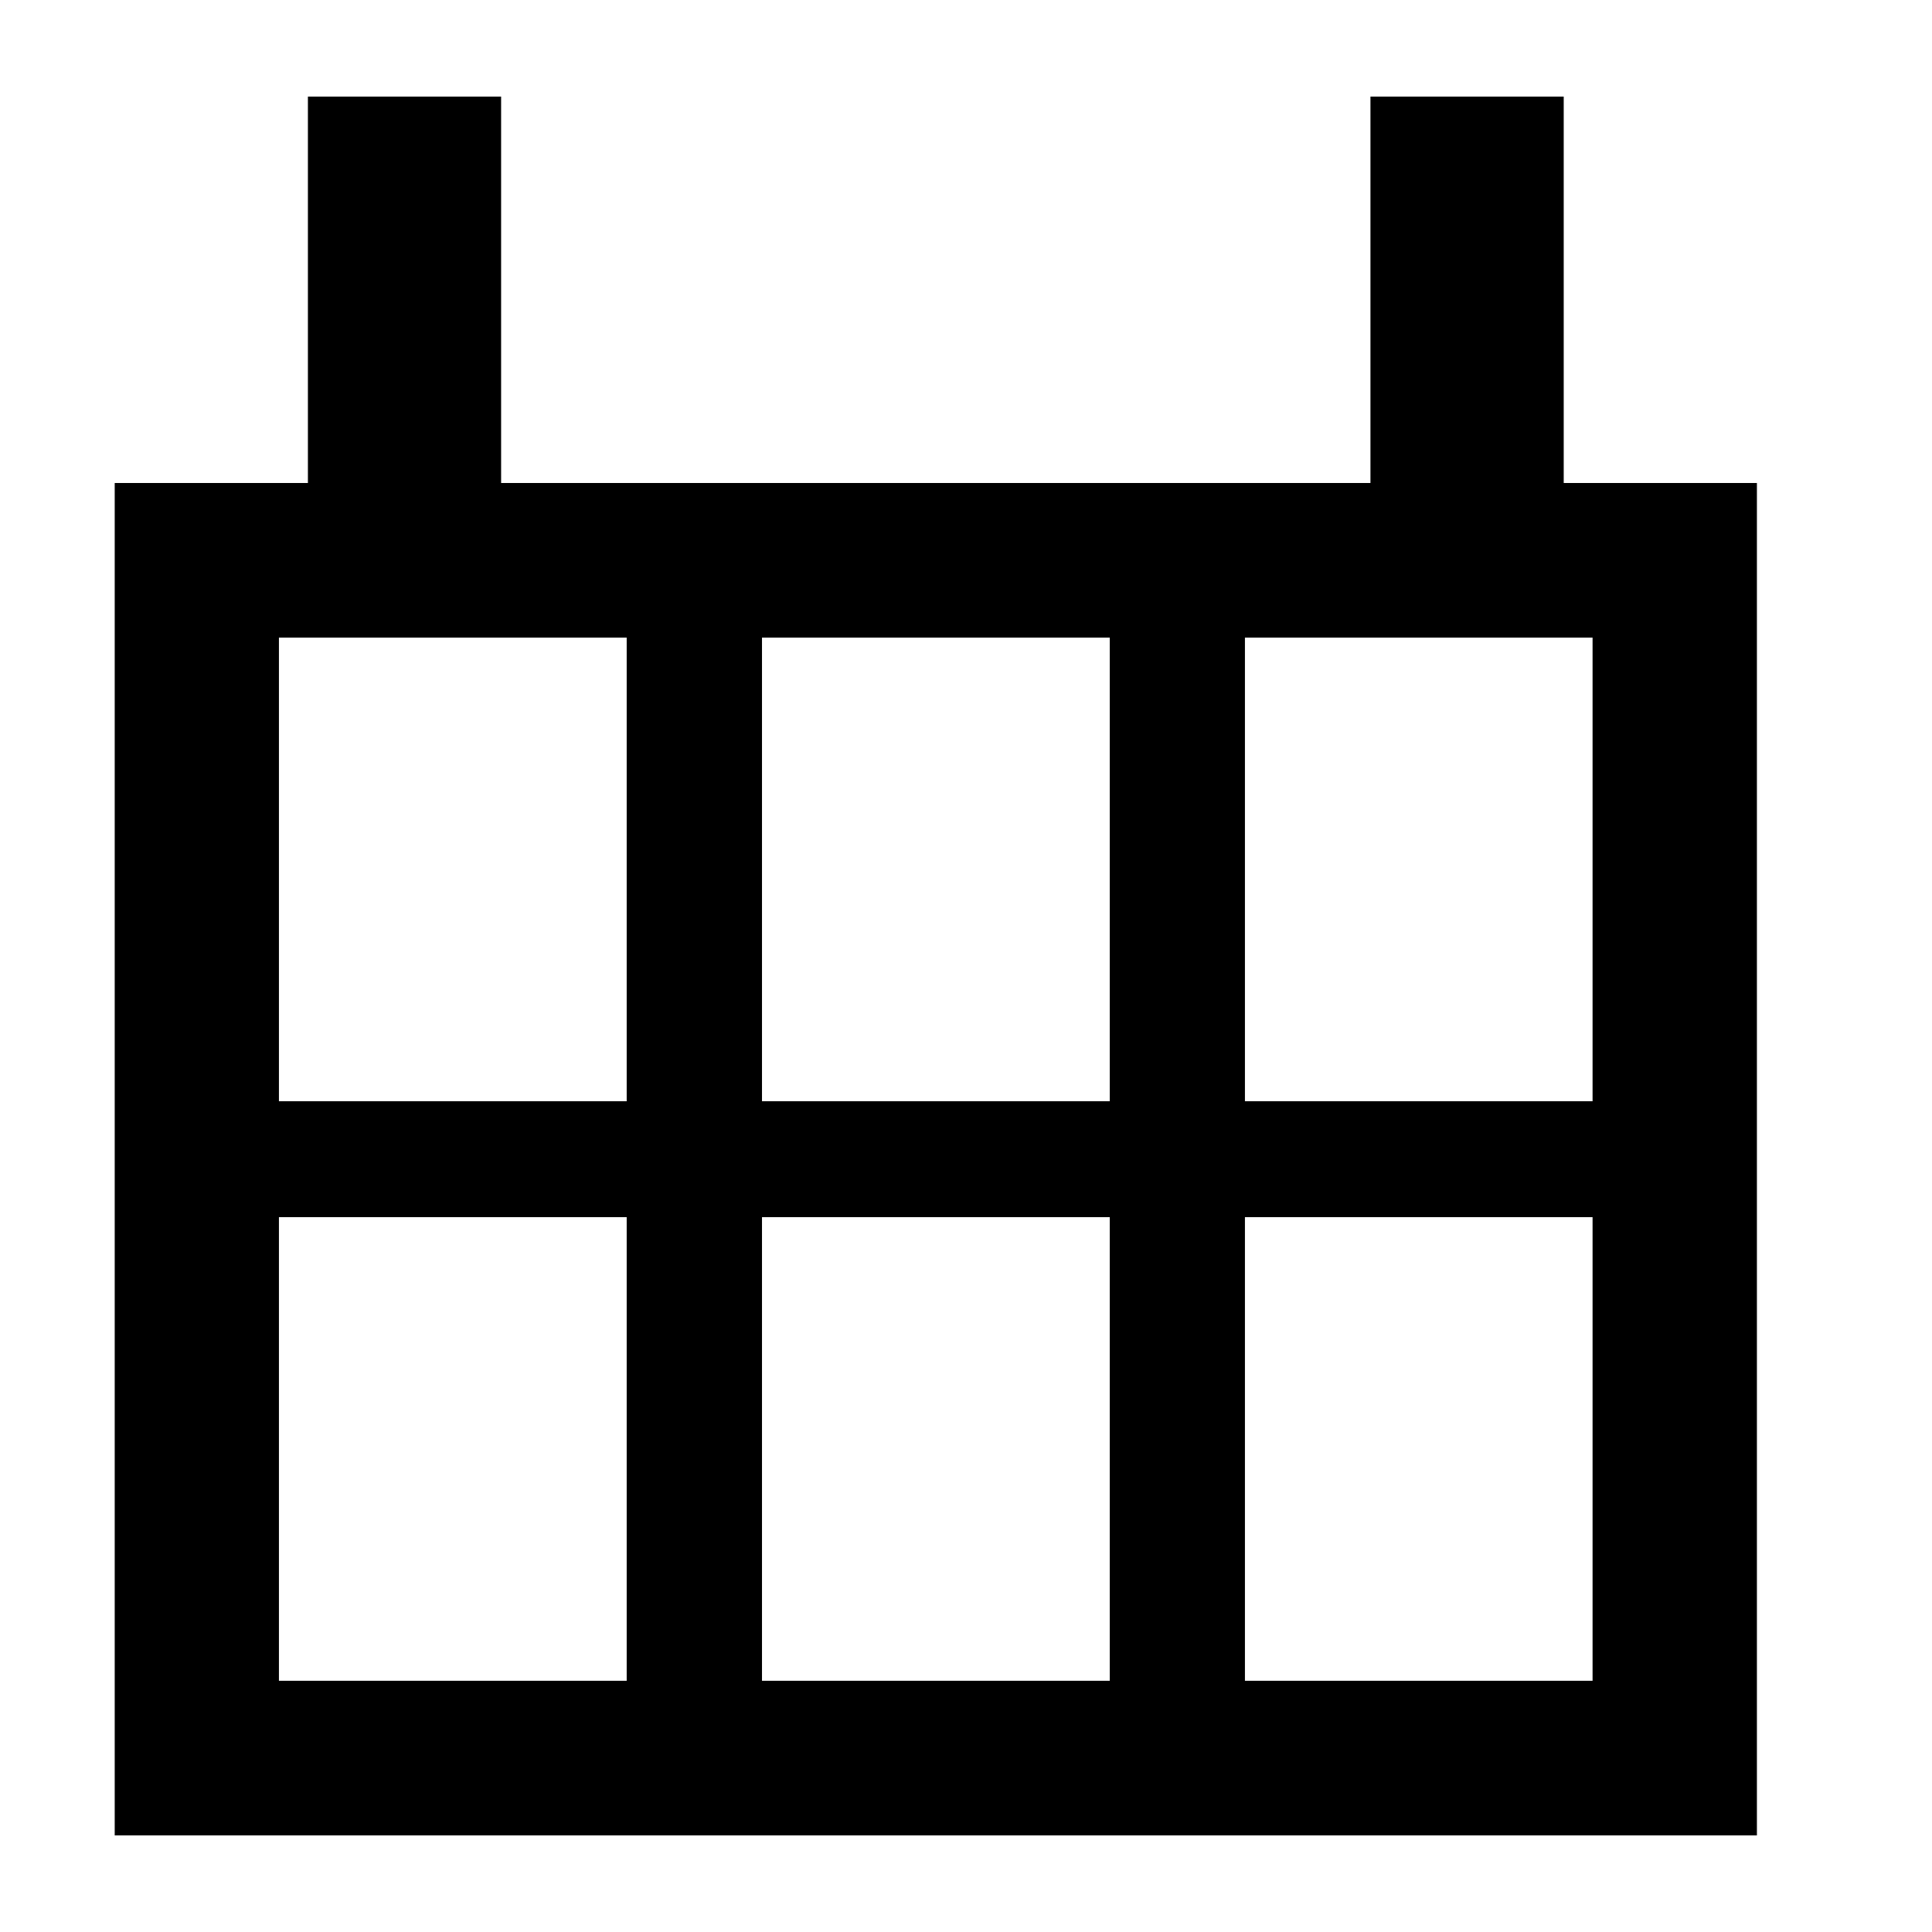 <?xml version="1.0" encoding="utf-8"?>
<!-- Generated by IcoMoon.io -->
<!DOCTYPE svg PUBLIC "-//W3C//DTD SVG 1.1//EN" "http://www.w3.org/Graphics/SVG/1.1/DTD/svg11.dtd">
<svg version="1.1" xmlns="http://www.w3.org/2000/svg" xmlns:xlink="http://www.w3.org/1999/xlink" width="32" height="32" viewBox="0 0 32 32">
<g>
</g>
	<path d="M25.9 8v-6.4h-3.201v6.4h-14.399v-6.4h-3.2v6.4h-3.2v22.4h27.2v-22.4h-3.2zM26.378 10.561v7.679h-5.758v-7.679h5.758zM18.381 10.561v7.679h-5.76v-7.679h5.76zM18.381 20.16v7.679h-5.76v-7.679h5.76zM4.62 10.561h5.76v7.679h-5.76v-7.679zM4.62 20.16h5.76v7.679h-5.76v-7.679zM20.62 27.839v-7.679h5.758v7.679h-5.758z" fill="#000000"></path>
</svg>
